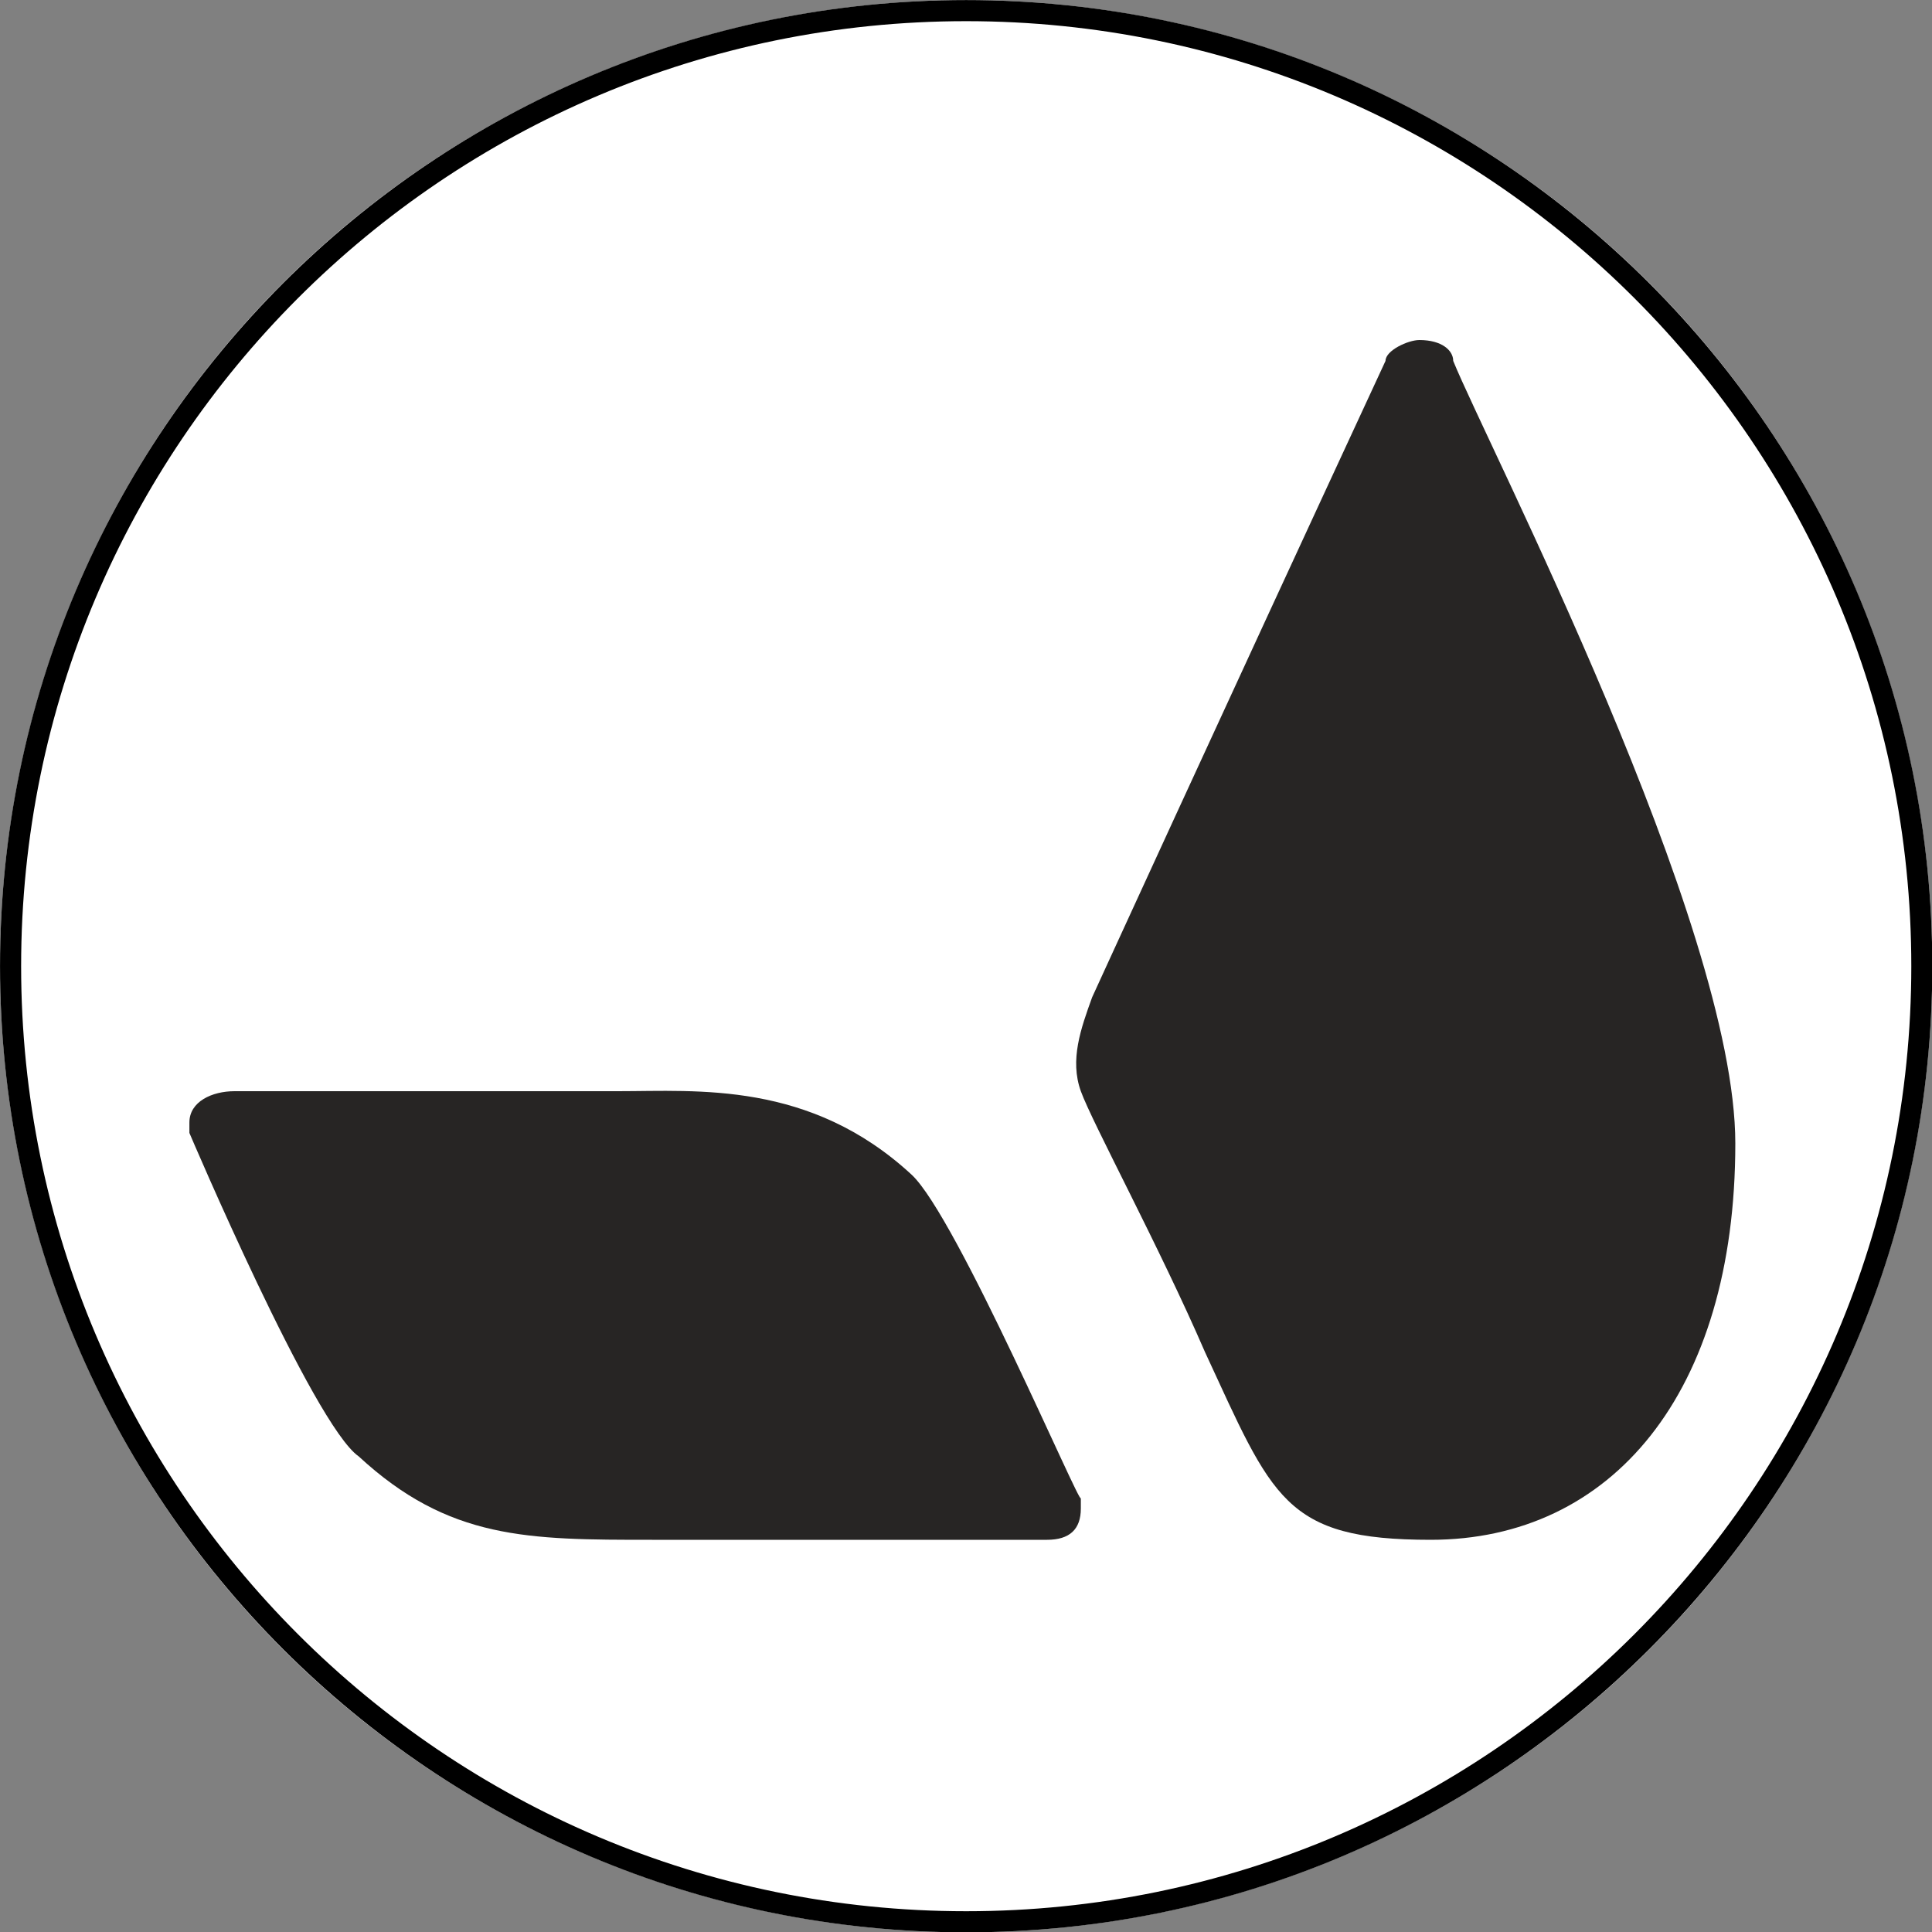 <?xml version="1.0" encoding="UTF-8" standalone="no"?>
<!DOCTYPE svg PUBLIC "-//W3C//DTD SVG 1.1//EN" "http://www.w3.org/Graphics/SVG/1.1/DTD/svg11.dtd">
<svg width="100%" height="100%" viewBox="0 0 32 32" version="1.1" xmlns="http://www.w3.org/2000/svg" xmlns:xlink="http://www.w3.org/1999/xlink" xml:space="preserve" xmlns:serif="http://www.serif.com/" style="fill-rule:evenodd;clip-rule:evenodd;stroke-linejoin:round;stroke-miterlimit:2;">
    <rect x="0" y="0" width="32" height="32" fill="#808080" stroke="none"/>
    <g transform="matrix(1.931,0,0,1.931,-9.222,-9.594)">
        <circle cx="13.063" cy="13.256" r="8.287" style="fill:white;"/>
        <path d="M13.063,4.969C17.637,4.969 21.35,8.682 21.35,13.256C21.35,17.83 17.637,21.543 13.063,21.543C8.49,21.543 4.776,17.83 4.776,13.256C4.776,8.682 8.49,4.969 13.063,4.969ZM13.063,5.15C17.537,5.15 21.17,8.782 21.17,13.256C21.17,17.73 17.537,21.362 13.063,21.362C8.589,21.362 4.957,17.73 4.957,13.256C4.957,8.782 8.589,5.15 13.063,5.15Z"/>
    </g>
    <g id="svgviewer-output.svg" transform="matrix(1.869,0,0,1.728,16.22,16)">
        <g transform="matrix(1,0,0,1,-7,-6)">
            <g>
                <path d="M7.9,11.2L7.9,11.1C7.9,11.2 6.8,8.4 6.4,8C5.5,7.1 4.5,7.2 3.8,7.2L0.4,7.2C0.2,7.2 0,7.3 0,7.5L0,7.6C0,7.6 1.1,10.4 1.5,10.7C2.3,11.5 3,11.5 4.1,11.5L7.6,11.5C7.8,11.5 7.9,11.4 7.9,11.2Z" style="fill:rgb(39,37,36);fill-rule:nonzero;"/>
                <path d="M13.7,7.7C13.7,5.6 11.5,1 11.2,0.2C11.2,0.1 11.1,0 10.9,0C10.8,0 10.6,0.1 10.6,0.2C9.1,3.7 8,6.3 8,6.3C7.9,6.6 7.8,6.9 7.9,7.2C8,7.5 8.6,8.7 9,9.7C9.6,11.1 9.7,11.5 11,11.5C12.6,11.5 13.7,10.1 13.7,7.7Z" style="fill:rgb(39,37,36);fill-rule:nonzero;"/>
            </g>
        </g>
    </g>
</svg>
